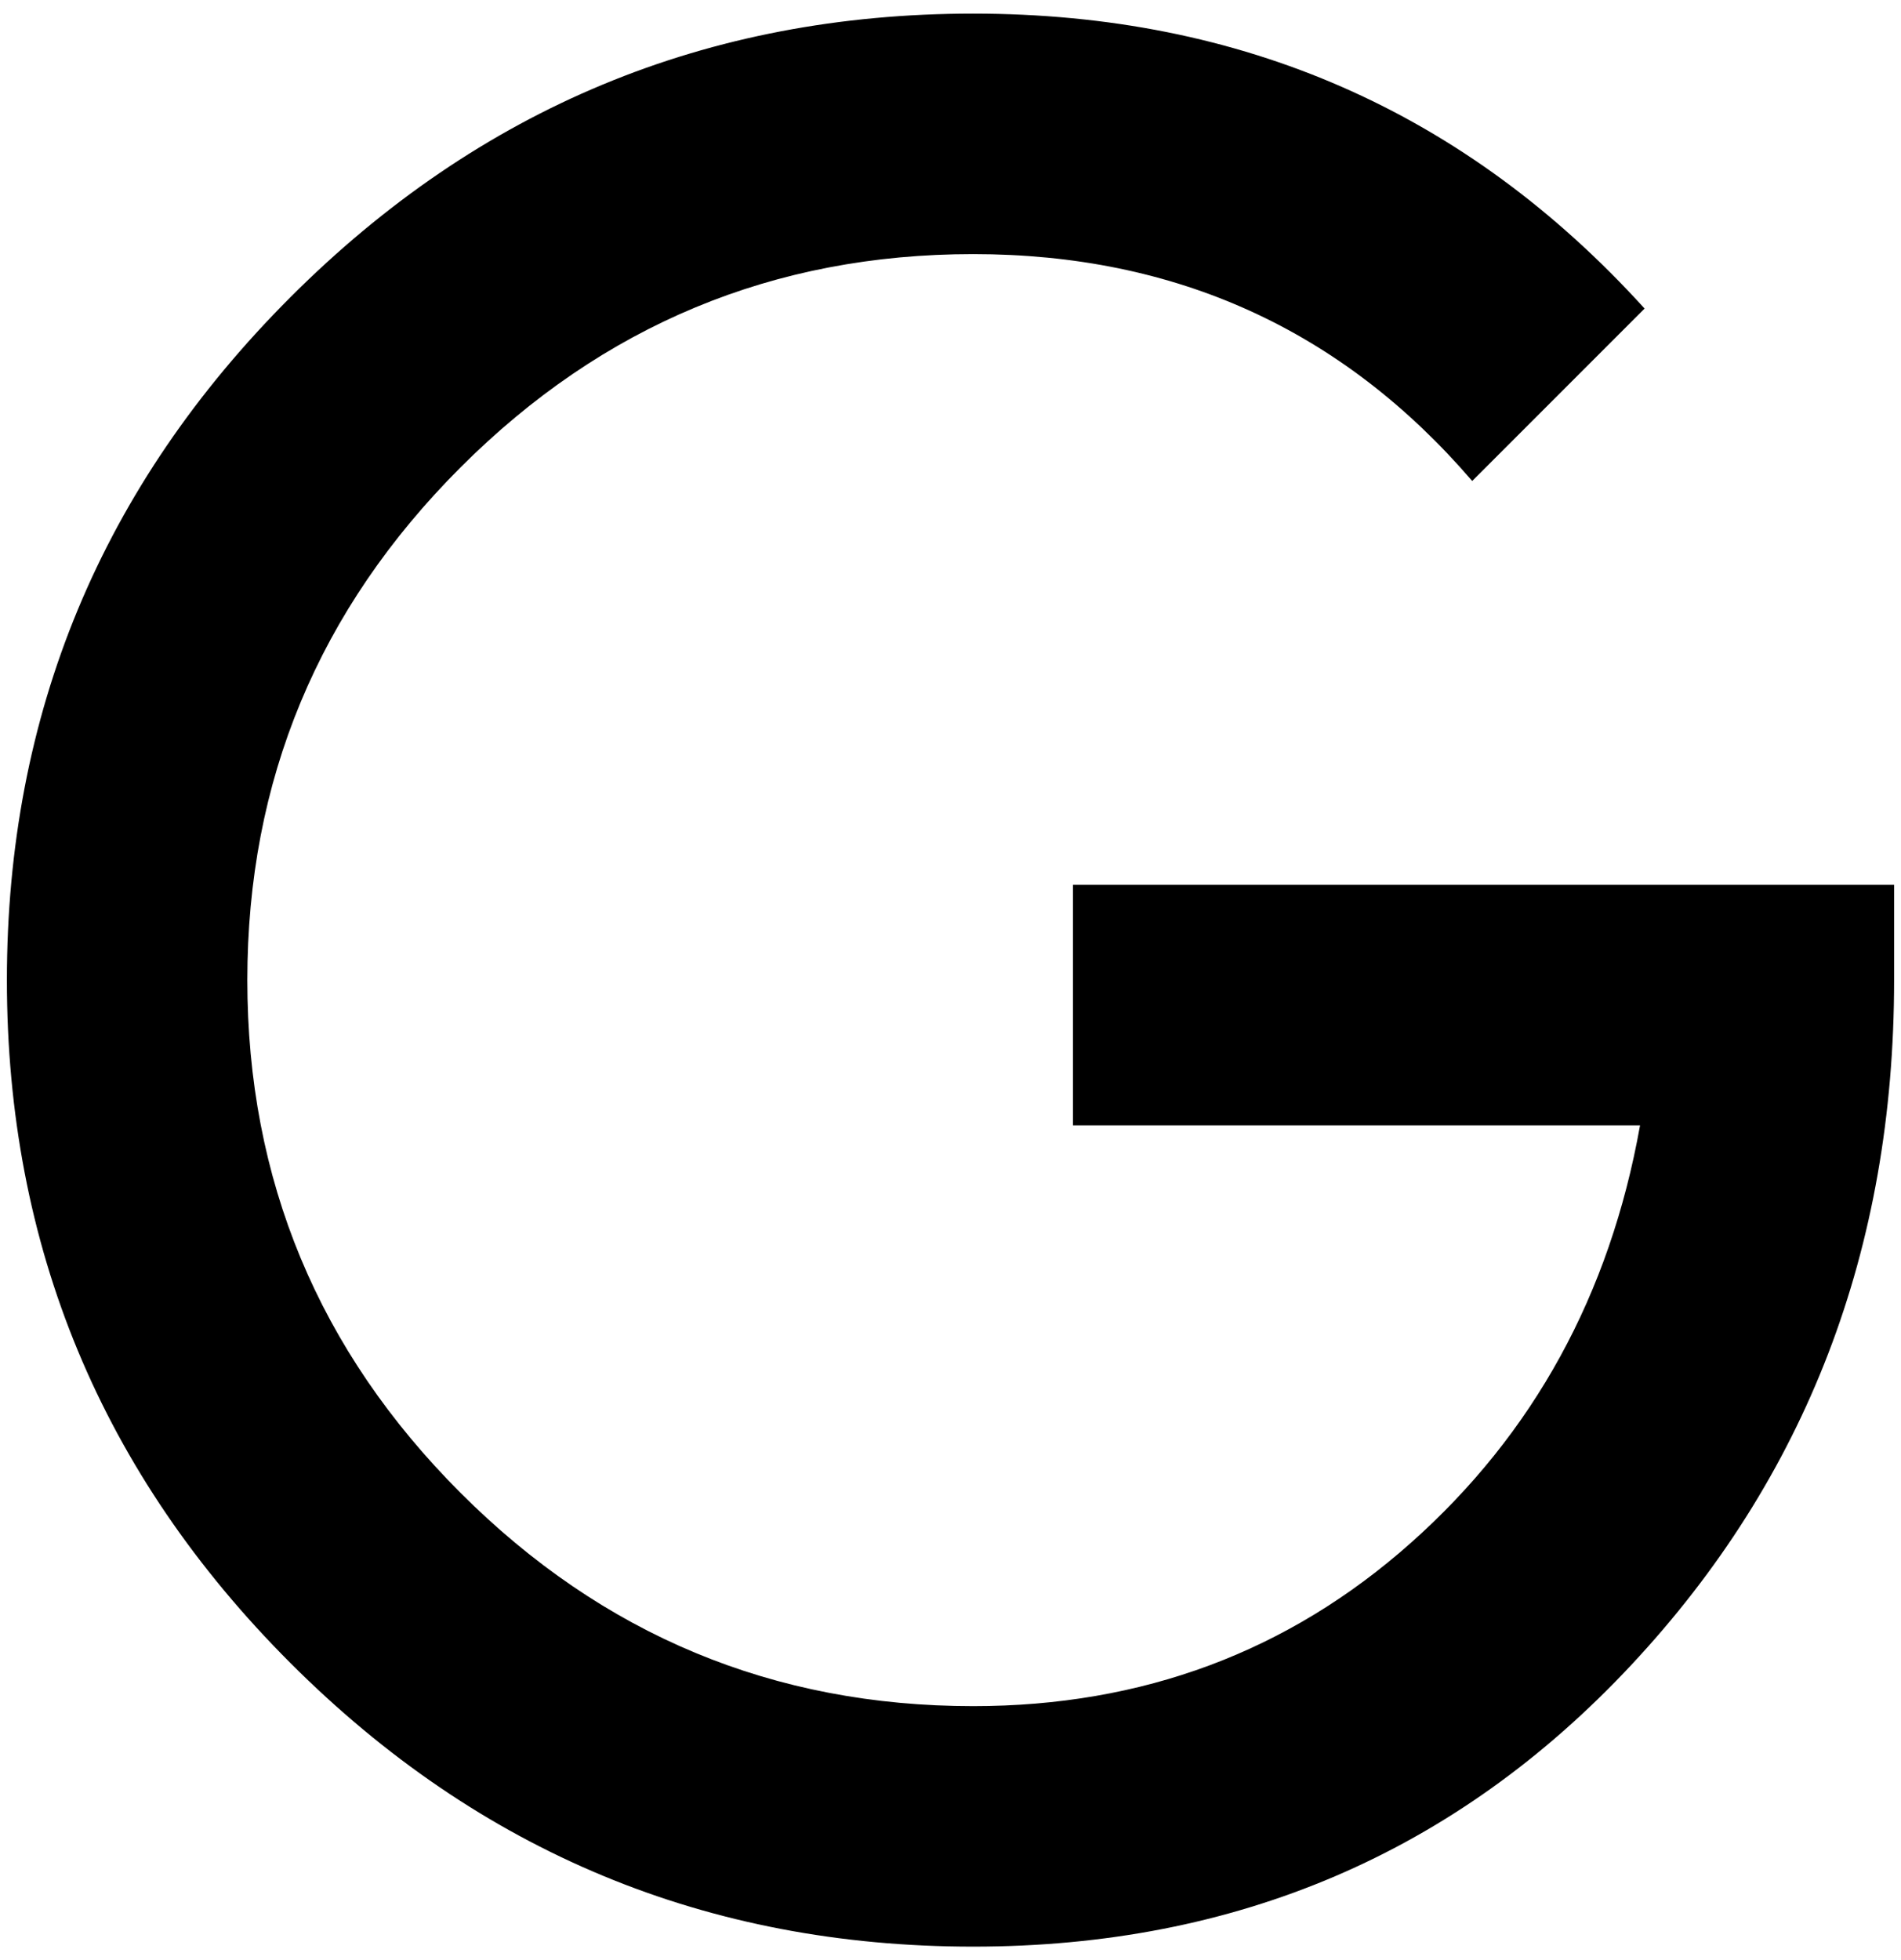 <svg xmlns="http://www.w3.org/2000/svg" width="0.97em" height="1em" viewBox="0 0 416 432"><path fill="currentColor" d="M235 195h181v21q0 89-58 151t-145 62q-88 0-150.5-62.5T0 216T62.5 65.5T213 3q89 0 148 65l-38 38q-43-50-110-50q-66 0-113 47T53 216t47 113t113 47q56 0 96.5-36t50.5-92H235z"/></svg>